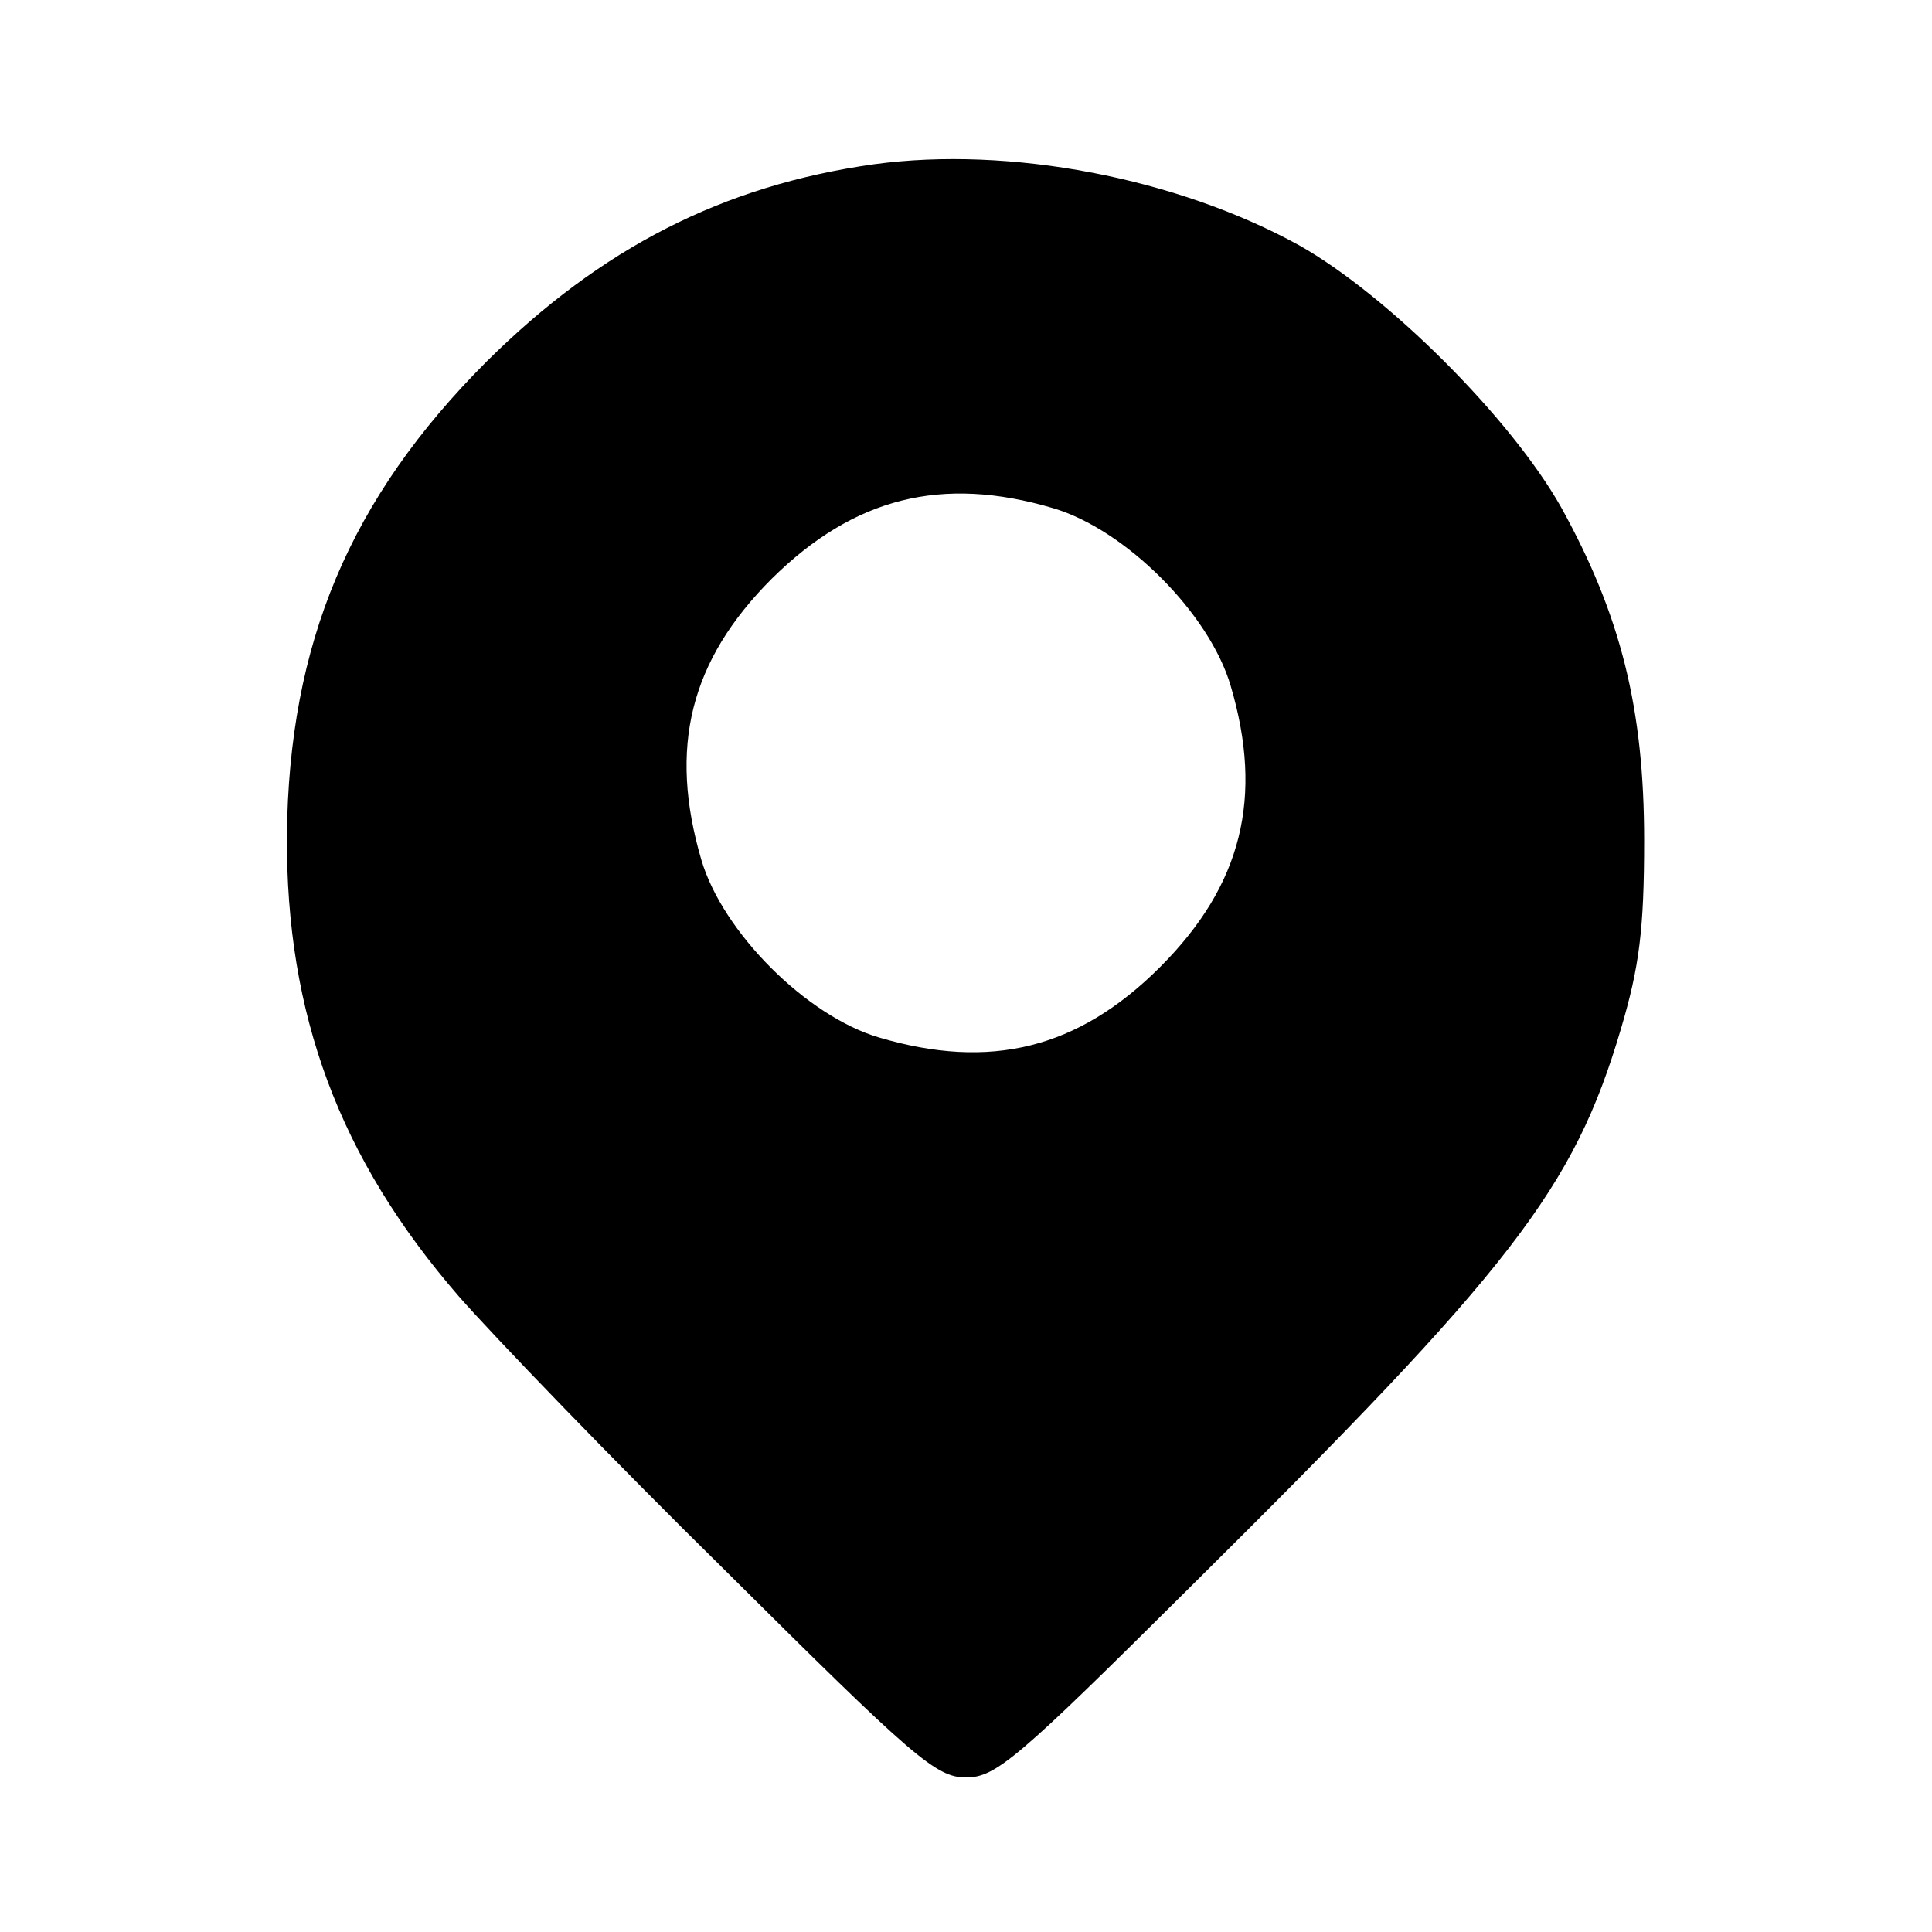 <?xml version="1.0" standalone="no"?>
<!DOCTYPE svg PUBLIC "-//W3C//DTD SVG 20010904//EN"
 "http://www.w3.org/TR/2001/REC-SVG-20010904/DTD/svg10.dtd">
<svg version="1.0" xmlns="http://www.w3.org/2000/svg"
 width="200pt" height="200pt" viewBox="0 0 200 200"
 preserveAspectRatio="xMidYMid meet">
<g transform="translate(0,200) scale(0.1,-0.1)"
fill="#000000" stroke="none">
<path d="M905 1830 c-157 -22 -283 -87 -401 -204 -142 -142 -205 -292 -207
-491 -1 -185 54 -334 178 -477 35 -40 159 -169 277 -285 194 -193 217 -213
248 -213 31 0 53 19 233 198 332 329 396 411 445 577 19 64 24 103 24 195 0
136 -24 233 -86 345 -52 92 -179 219 -271 271 -127 70 -300 103 -440 84z m185
-356 c75 -22 162 -109 184 -184 34 -115 12 -206 -73 -291 -85 -85 -176 -107
-291 -73 -75 22 -162 109 -184 184 -34 116 -12 206 73 291 85 84 176 107 291
73z"/>
</g>
</svg>
